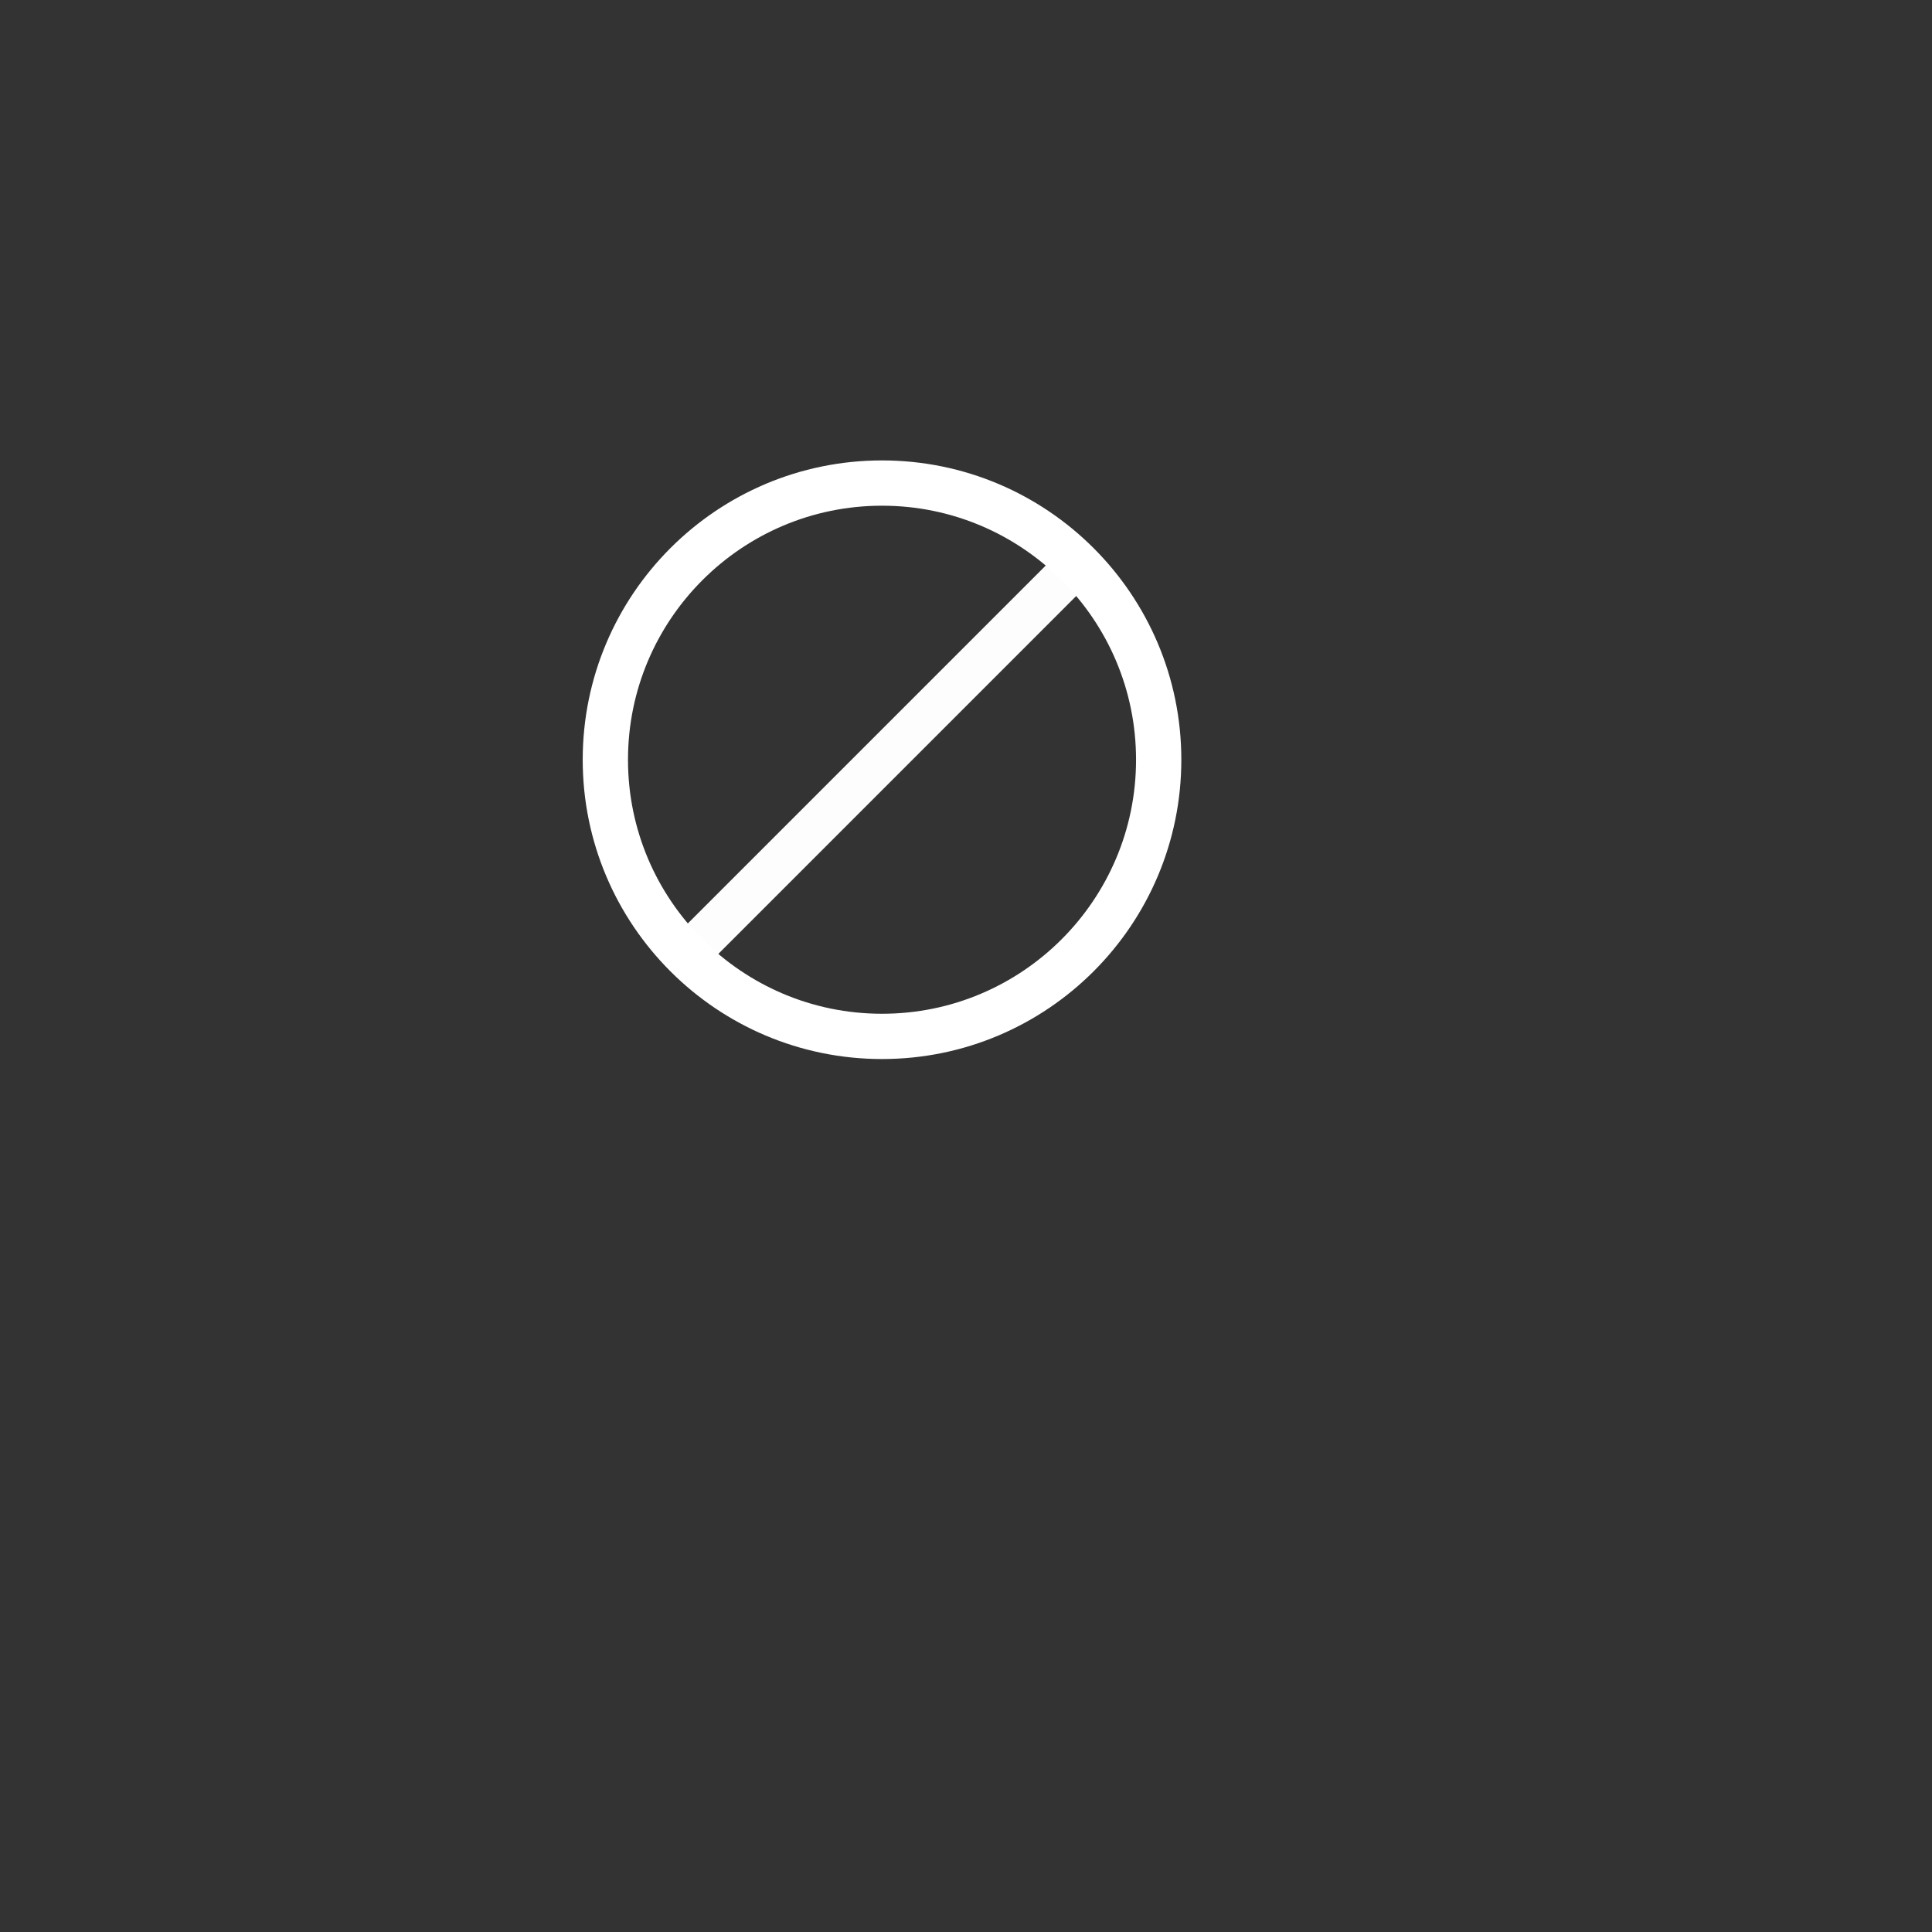 <?xml version="1.0" encoding="UTF-8" standalone="no"?>
<!DOCTYPE svg PUBLIC "-//W3C//DTD SVG 1.1//EN" "http://www.w3.org/Graphics/SVG/1.1/DTD/svg11.dtd">
<svg version="1.1" xmlns="http://www.w3.org/2000/svg" xmlns:xlink="http://www.w3.org/1999/xlink" preserveAspectRatio="xMidYMid meet" viewBox="0 0 640 640" width="640" height="640"><rect x="0" y="0" width="640" height="640" fill="#333333" stroke="none"/><defs><path d="M383.83 251.67C383.83 302.25 342.76 343.32 292.18 343.32C241.6 343.32 200.53 302.25 200.53 251.67C200.53 201.09 241.6 160.02 292.18 160.02C342.76 160.02 383.83 201.09 383.83 251.67Z" id="ex4y7x6Eo"></path><path d="M225.54 308.22L348.72 185.04L358.81 195.13L235.64 318.31L225.54 308.22Z" id="acqgy0Ifx"></path></defs><g><g><g><use xlink:href="#ex4y7x6Eo" opacity="1" fill="#1e89ad" fill-opacity="0"></use><g><use xlink:href="#ex4y7x6Eo" opacity="1" fill-opacity="0" stroke="#ffffff" stroke-width="15" stroke-opacity="1"></use></g></g><g><use xlink:href="#acqgy0Ifx" opacity="1" fill="#ffffff" fill-opacity="0.99"></use></g></g></g></svg>